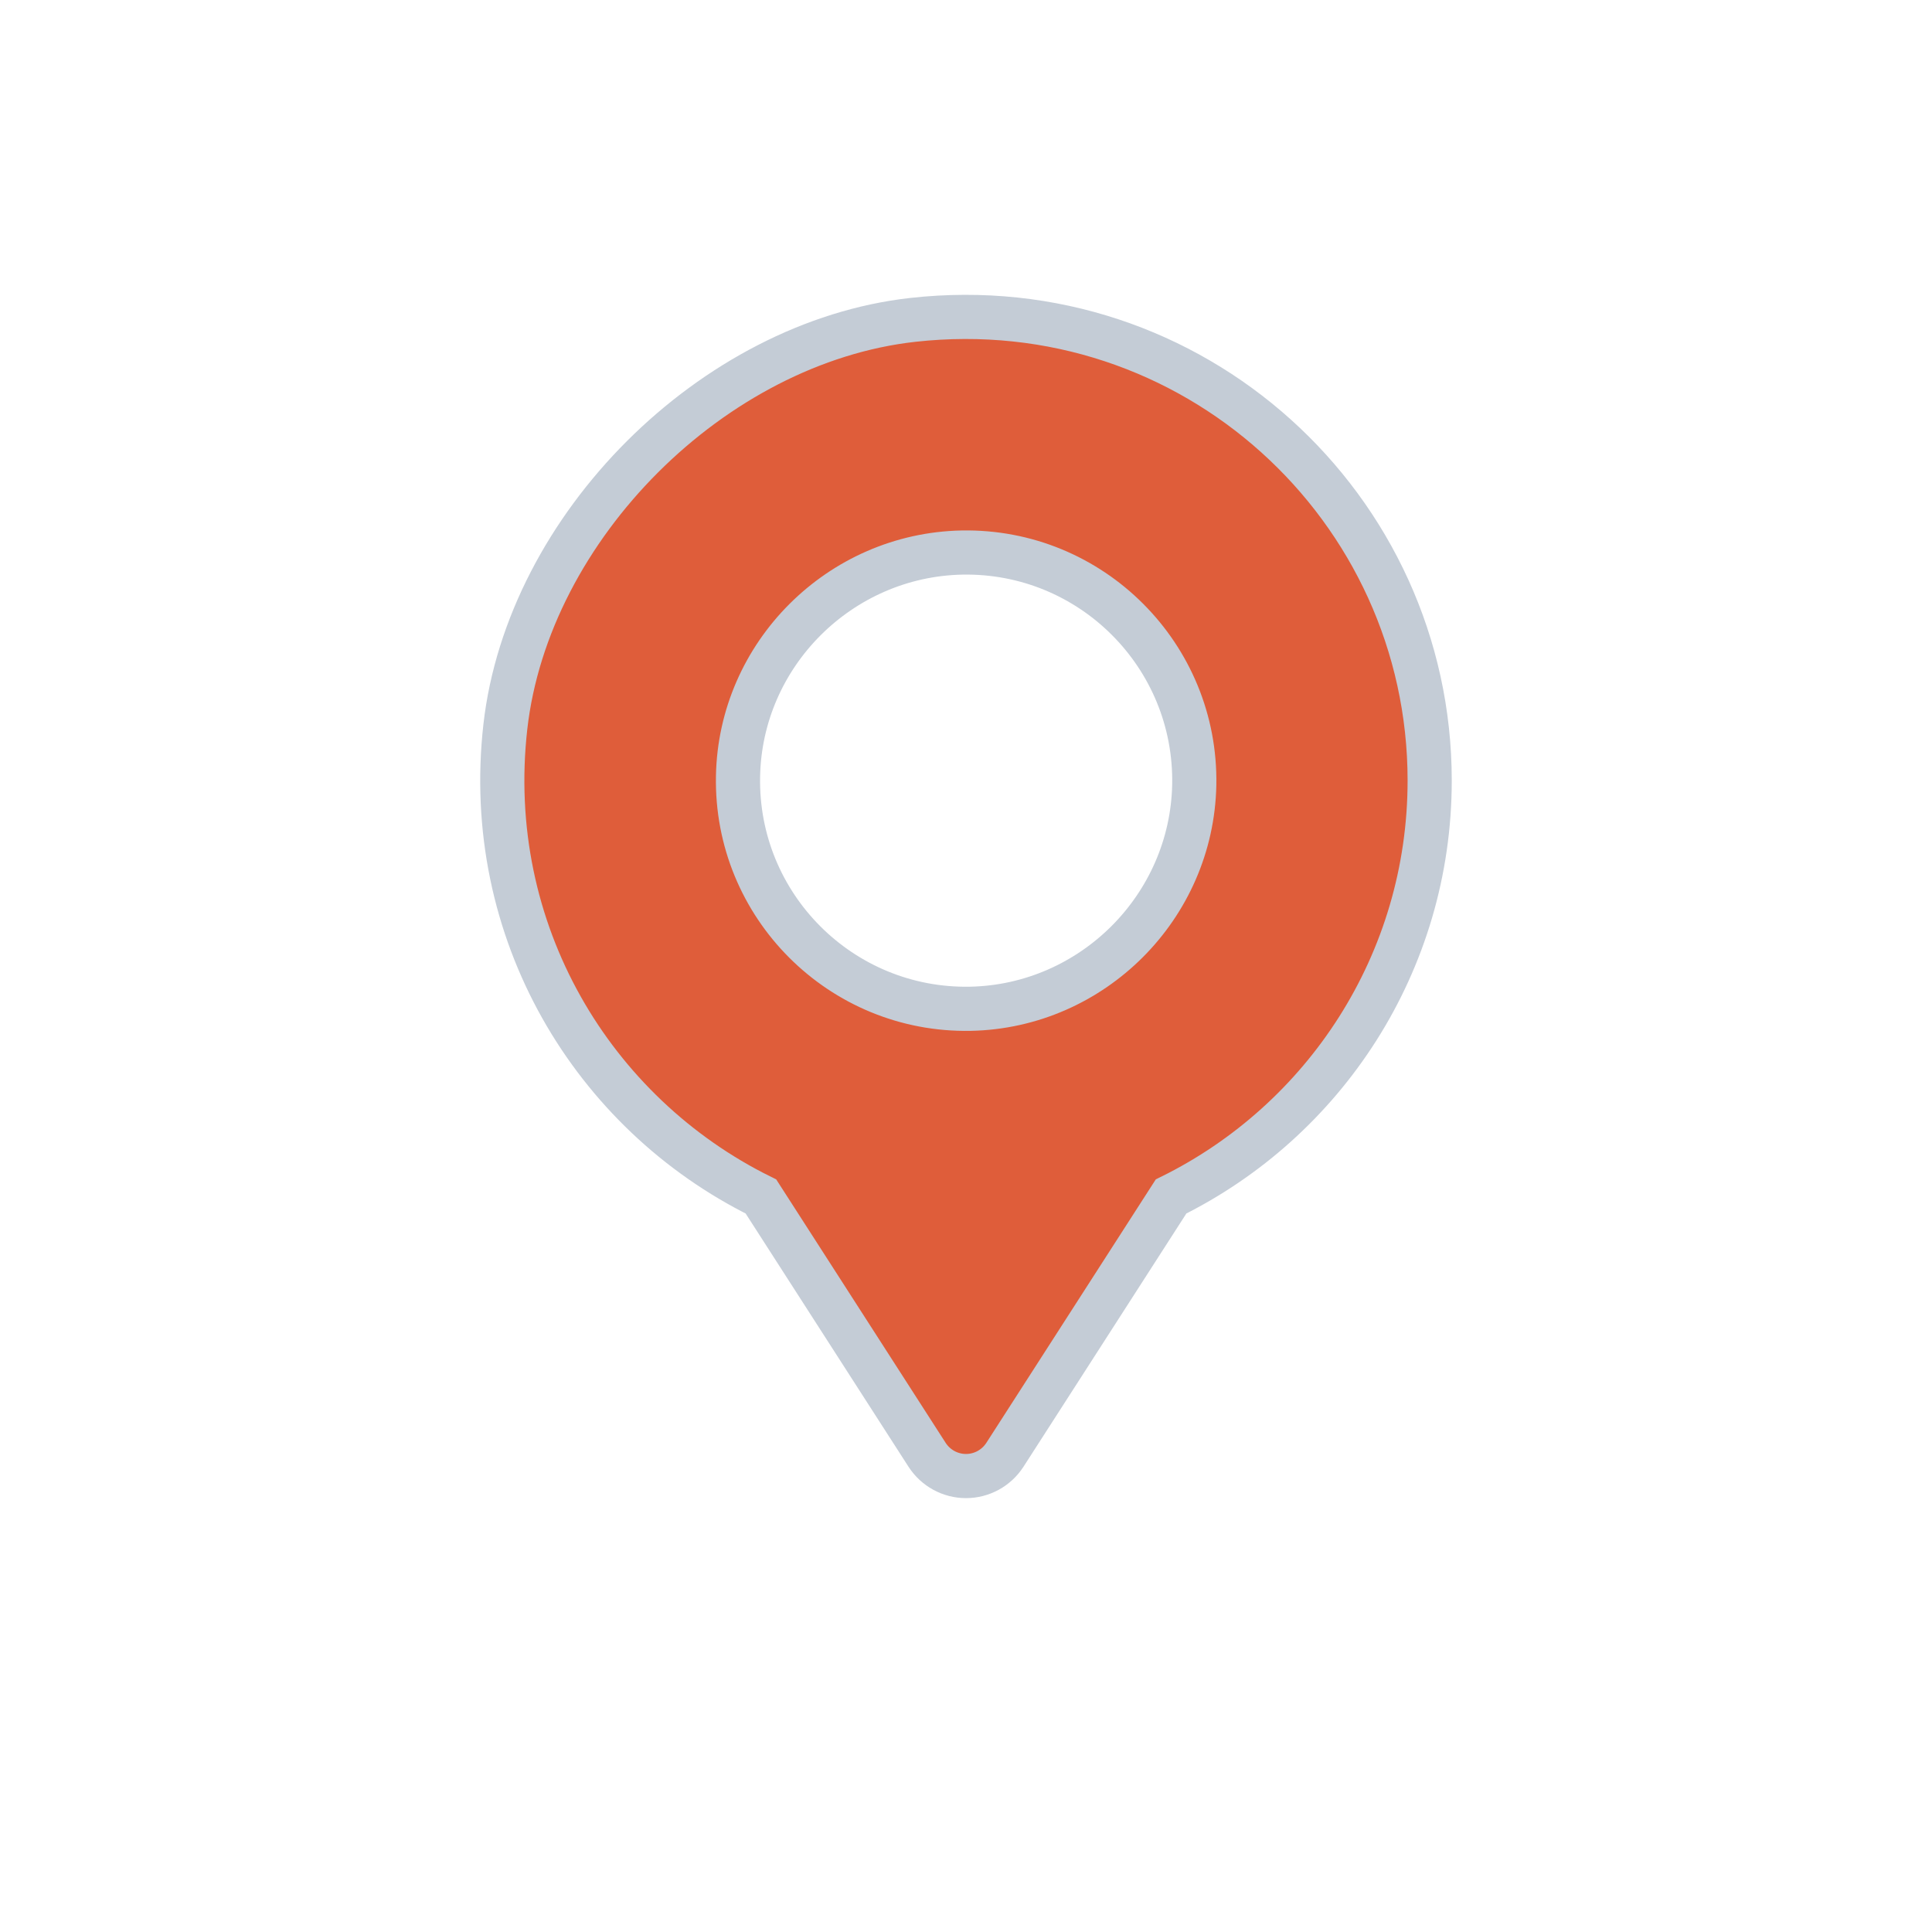 <?xml version="1.0" encoding="utf-8"?>
<!-- Generator: Adobe Illustrator 26.0.3, SVG Export Plug-In . SVG Version: 6.00 Build 0)  -->
<svg version="1.1" id="Livello_1" xmlns="http://www.w3.org/2000/svg" xmlns:xlink="http://www.w3.org/1999/xlink" x="0px" y="0px"
	 viewBox="0 0 700 700" style="enable-background:new 0 0 700 700;" xml:space="preserve">
<style type="text/css">
	.st0{fill-rule:evenodd;clip-rule:evenodd;fill:#DF5D3A;stroke:#C4CCD6;stroke-width:16;stroke-miterlimit:10;}
</style>
<path class="st0" d="M330.7,115.9c-72.4,8.1-139.4,74.9-147.6,147.4c-8.4,74.2,31.7,140.1,92.6,170.2l60.2,93.6
	c3.1,4.8,8.4,7.7,14.1,7.7s11-2.9,14.1-7.7l60.2-93.6c55.5-27.4,93.7-84.6,93.7-150.7C518,183.7,432,104.6,330.7,115.9z
	 M351.6,365.5c-46.9,0.9-85.1-37.4-84.2-84.2c0.8-44.2,36.9-80.2,81.1-81.1c46.9-0.9,85.1,37.4,84.2,84.2
	C431.8,328.6,395.8,364.6,351.6,365.5z"/>
</svg>
